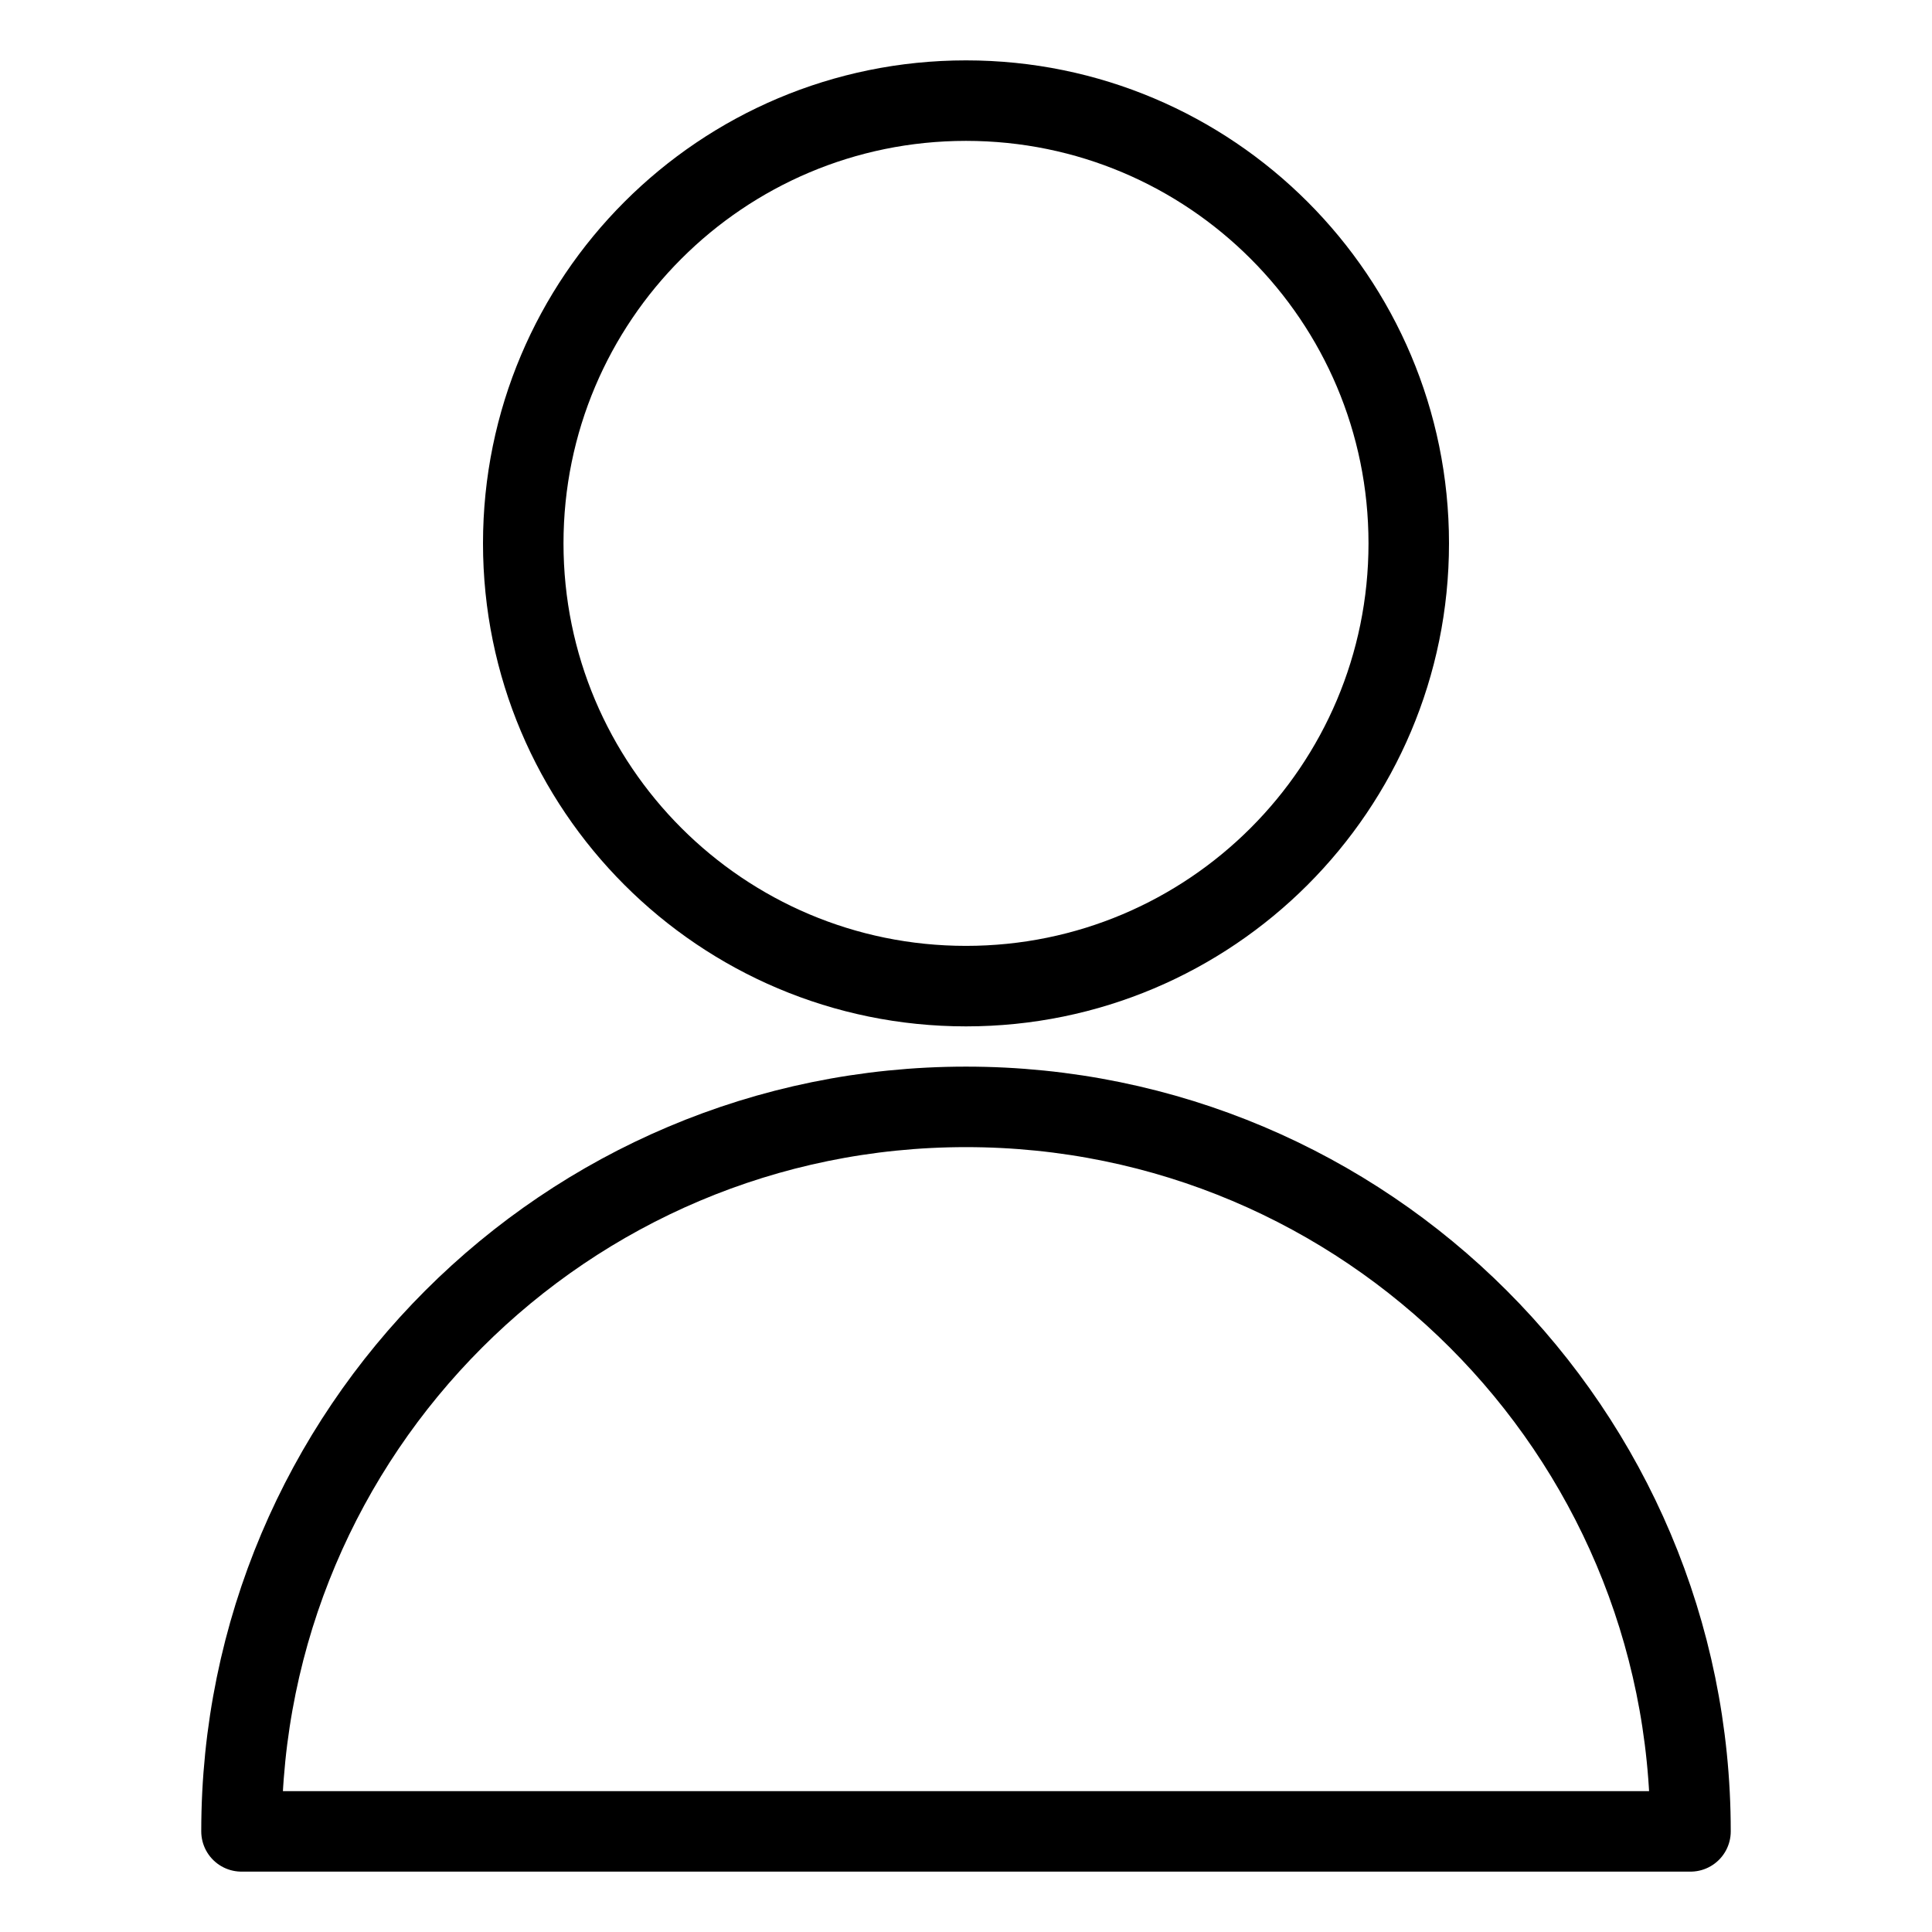 <svg width="24" height="24" viewBox="0 0 24 24" fill="none" xmlns="http://www.w3.org/2000/svg">
<path fill-rule="evenodd" clip-rule="evenodd" d="M12 12.25C15.038 12.25 17.5 9.788 17.5 6.75C17.5 3.712 15.038 1.25 12 1.25C8.962 1.25 6.5 3.712 6.5 6.75C6.5 9.788 8.962 12.25 12 12.25Z" stroke="black" stroke-linecap="round" stroke-linejoin="round"/>
<path fill-rule="evenodd" clip-rule="evenodd" d="M3 22.75C3 17.779 7.029 13.75 12 13.75C16.971 13.75 21 17.779 21 22.75H3Z" stroke="black" stroke-linecap="round" stroke-linejoin="round"/>
</svg>
